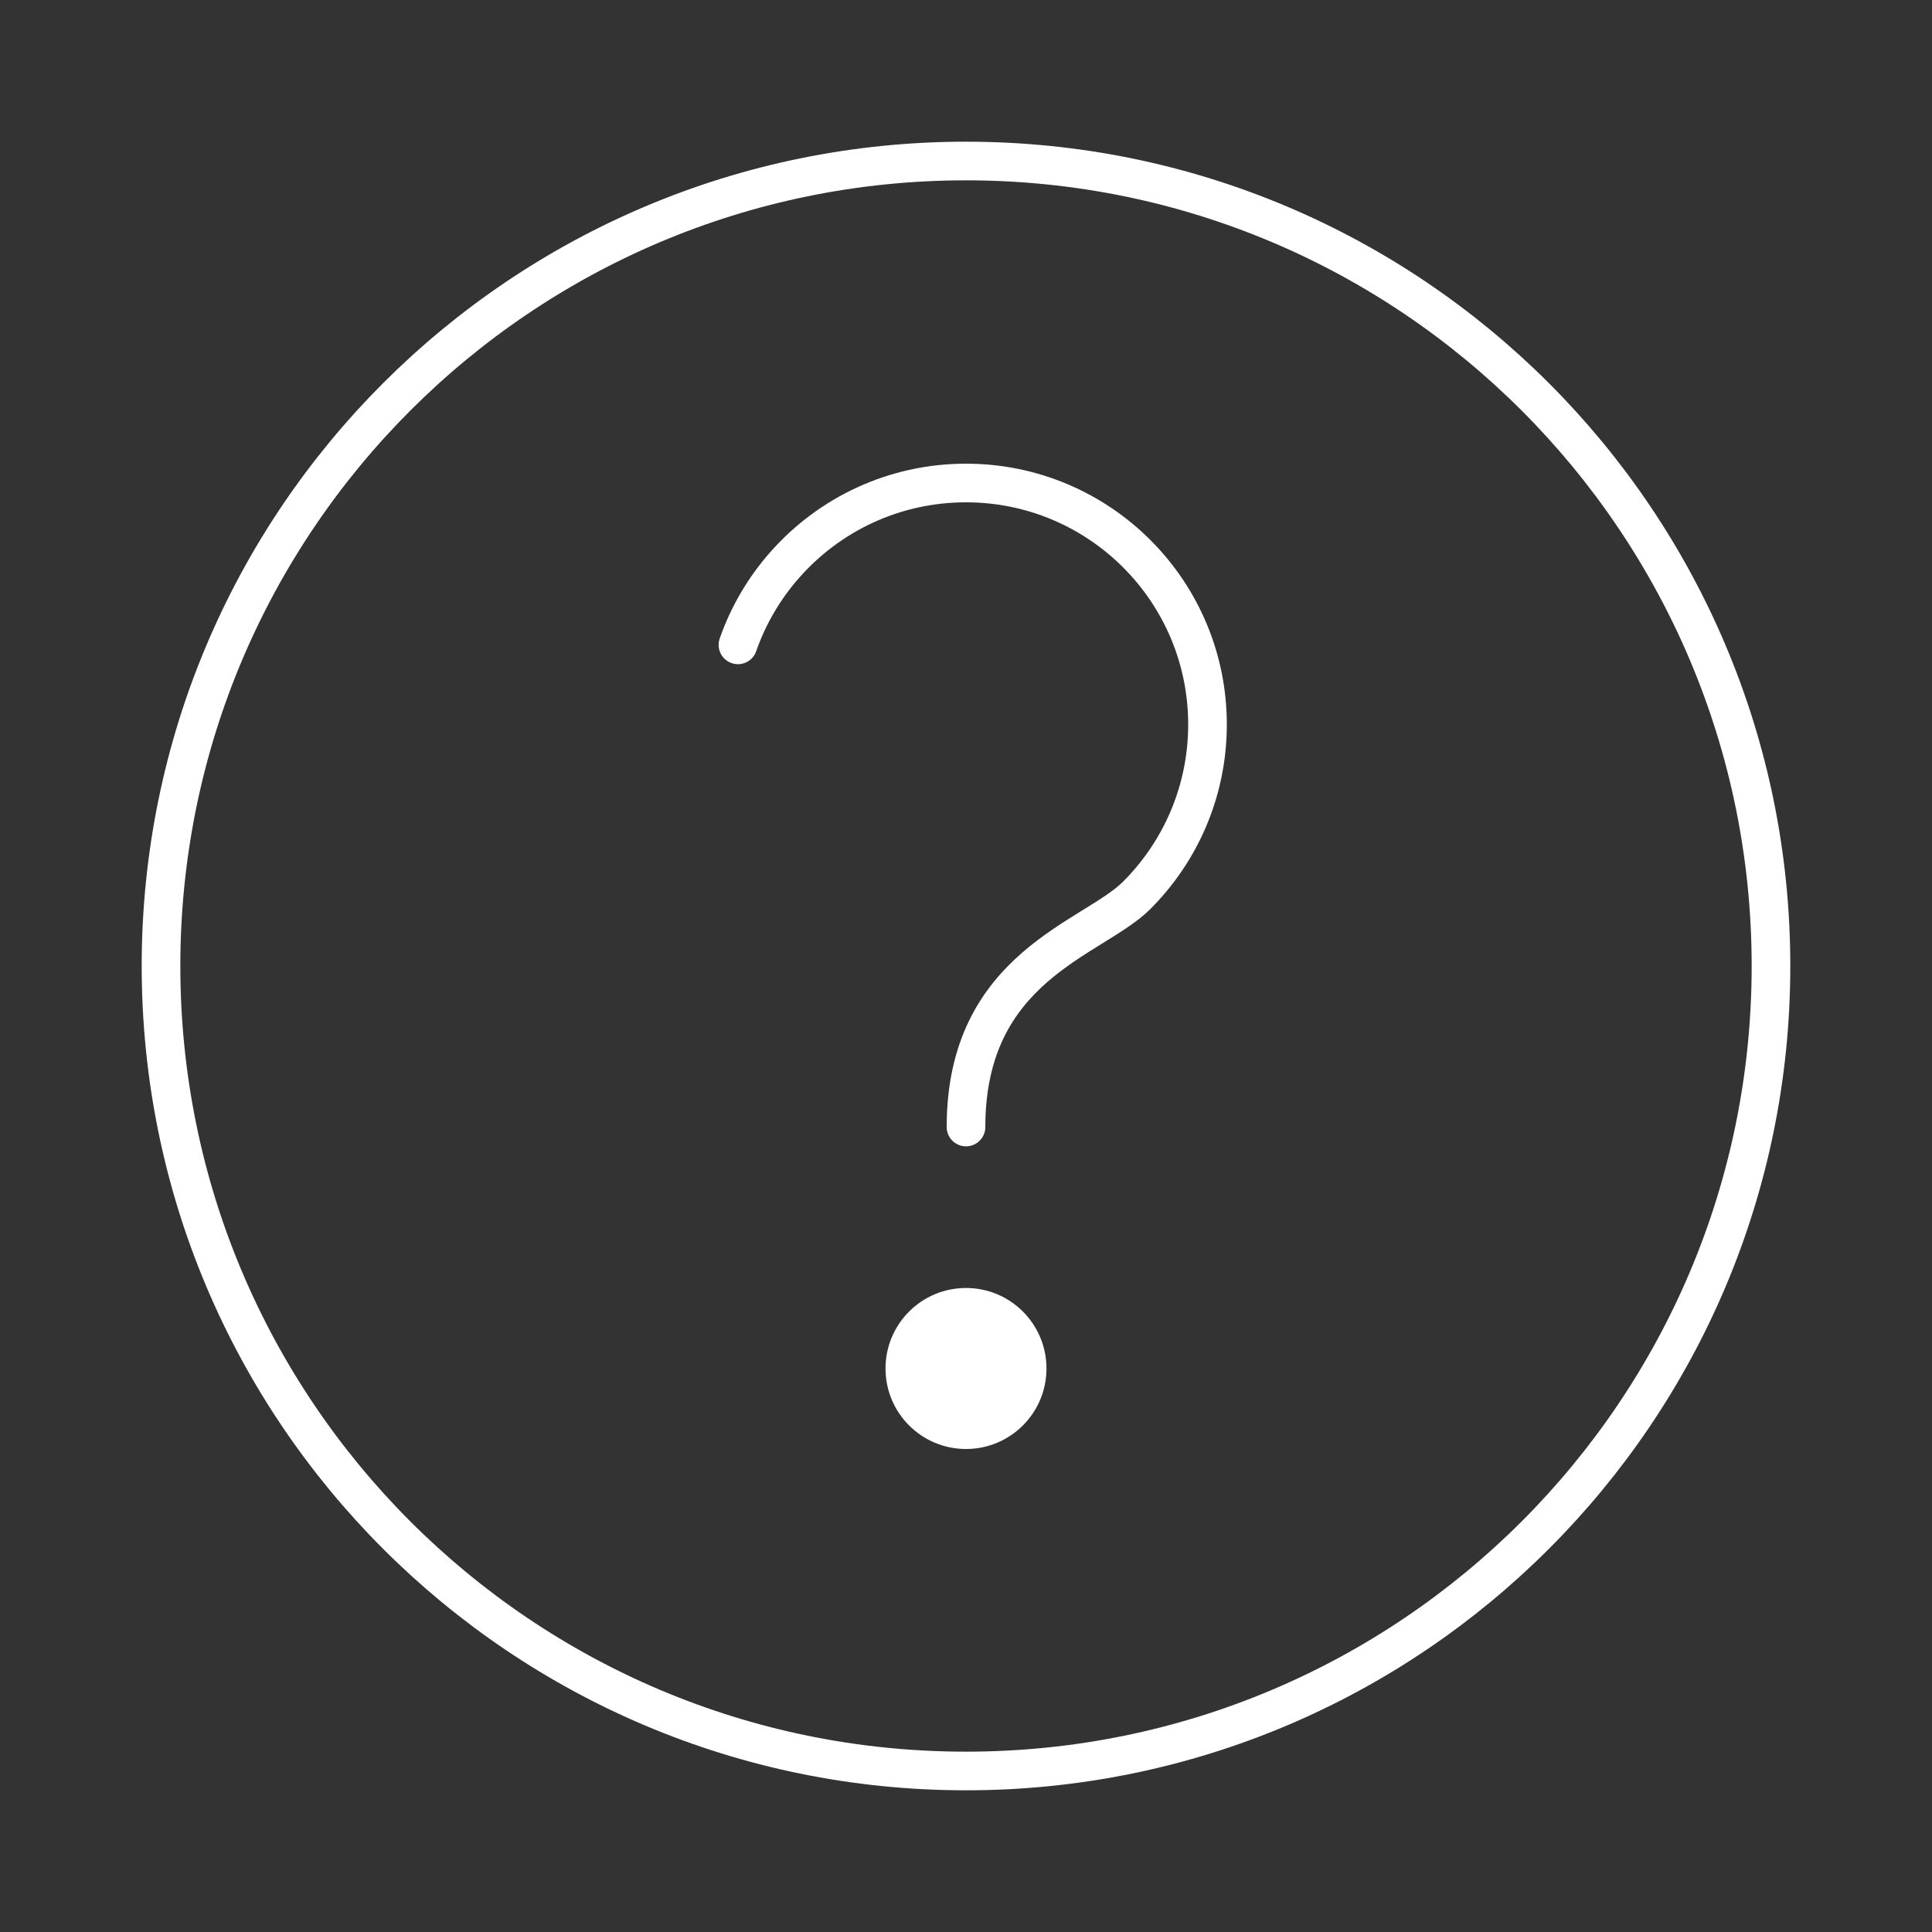 <svg width="50" height="50" viewBox="0 0 50 50" fill="none" xmlns="http://www.w3.org/2000/svg">
<rect x="0" y="0" width="50" height="50" fill="#333333" stroke="none"/>
<g id="help">
<path id="Oval 2" d="M25 29.167C25 25 28.283 24.303 29.414 23.175C30.548 22.043 31.25 20.479 31.25 18.75C31.25 15.298 28.452 12.5 25 12.5C23.134 12.5 21.458 13.318 20.313 14.616C19.783 15.215 19.367 15.918 19.098 16.689" stroke="white" stroke-linecap="round"/>
<path id="Oval" fill-rule="evenodd" clip-rule="evenodd" d="M25 37.5C26.151 37.5 27.083 36.567 27.083 35.417C27.083 34.266 26.151 33.333 25 33.333C23.849 33.333 22.917 34.266 22.917 35.417C22.917 36.567 23.849 37.5 25 37.5Z" fill="white"/>
<path id="Oval_2" fill-rule="evenodd" clip-rule="evenodd" d="M25 45.833C36.506 45.833 45.833 36.506 45.833 25C45.833 13.494 36.506 4.167 25 4.167C13.494 4.167 4.167 13.494 4.167 25C4.167 36.506 13.494 45.833 25 45.833Z" stroke="white"/>
</g>
</svg>
